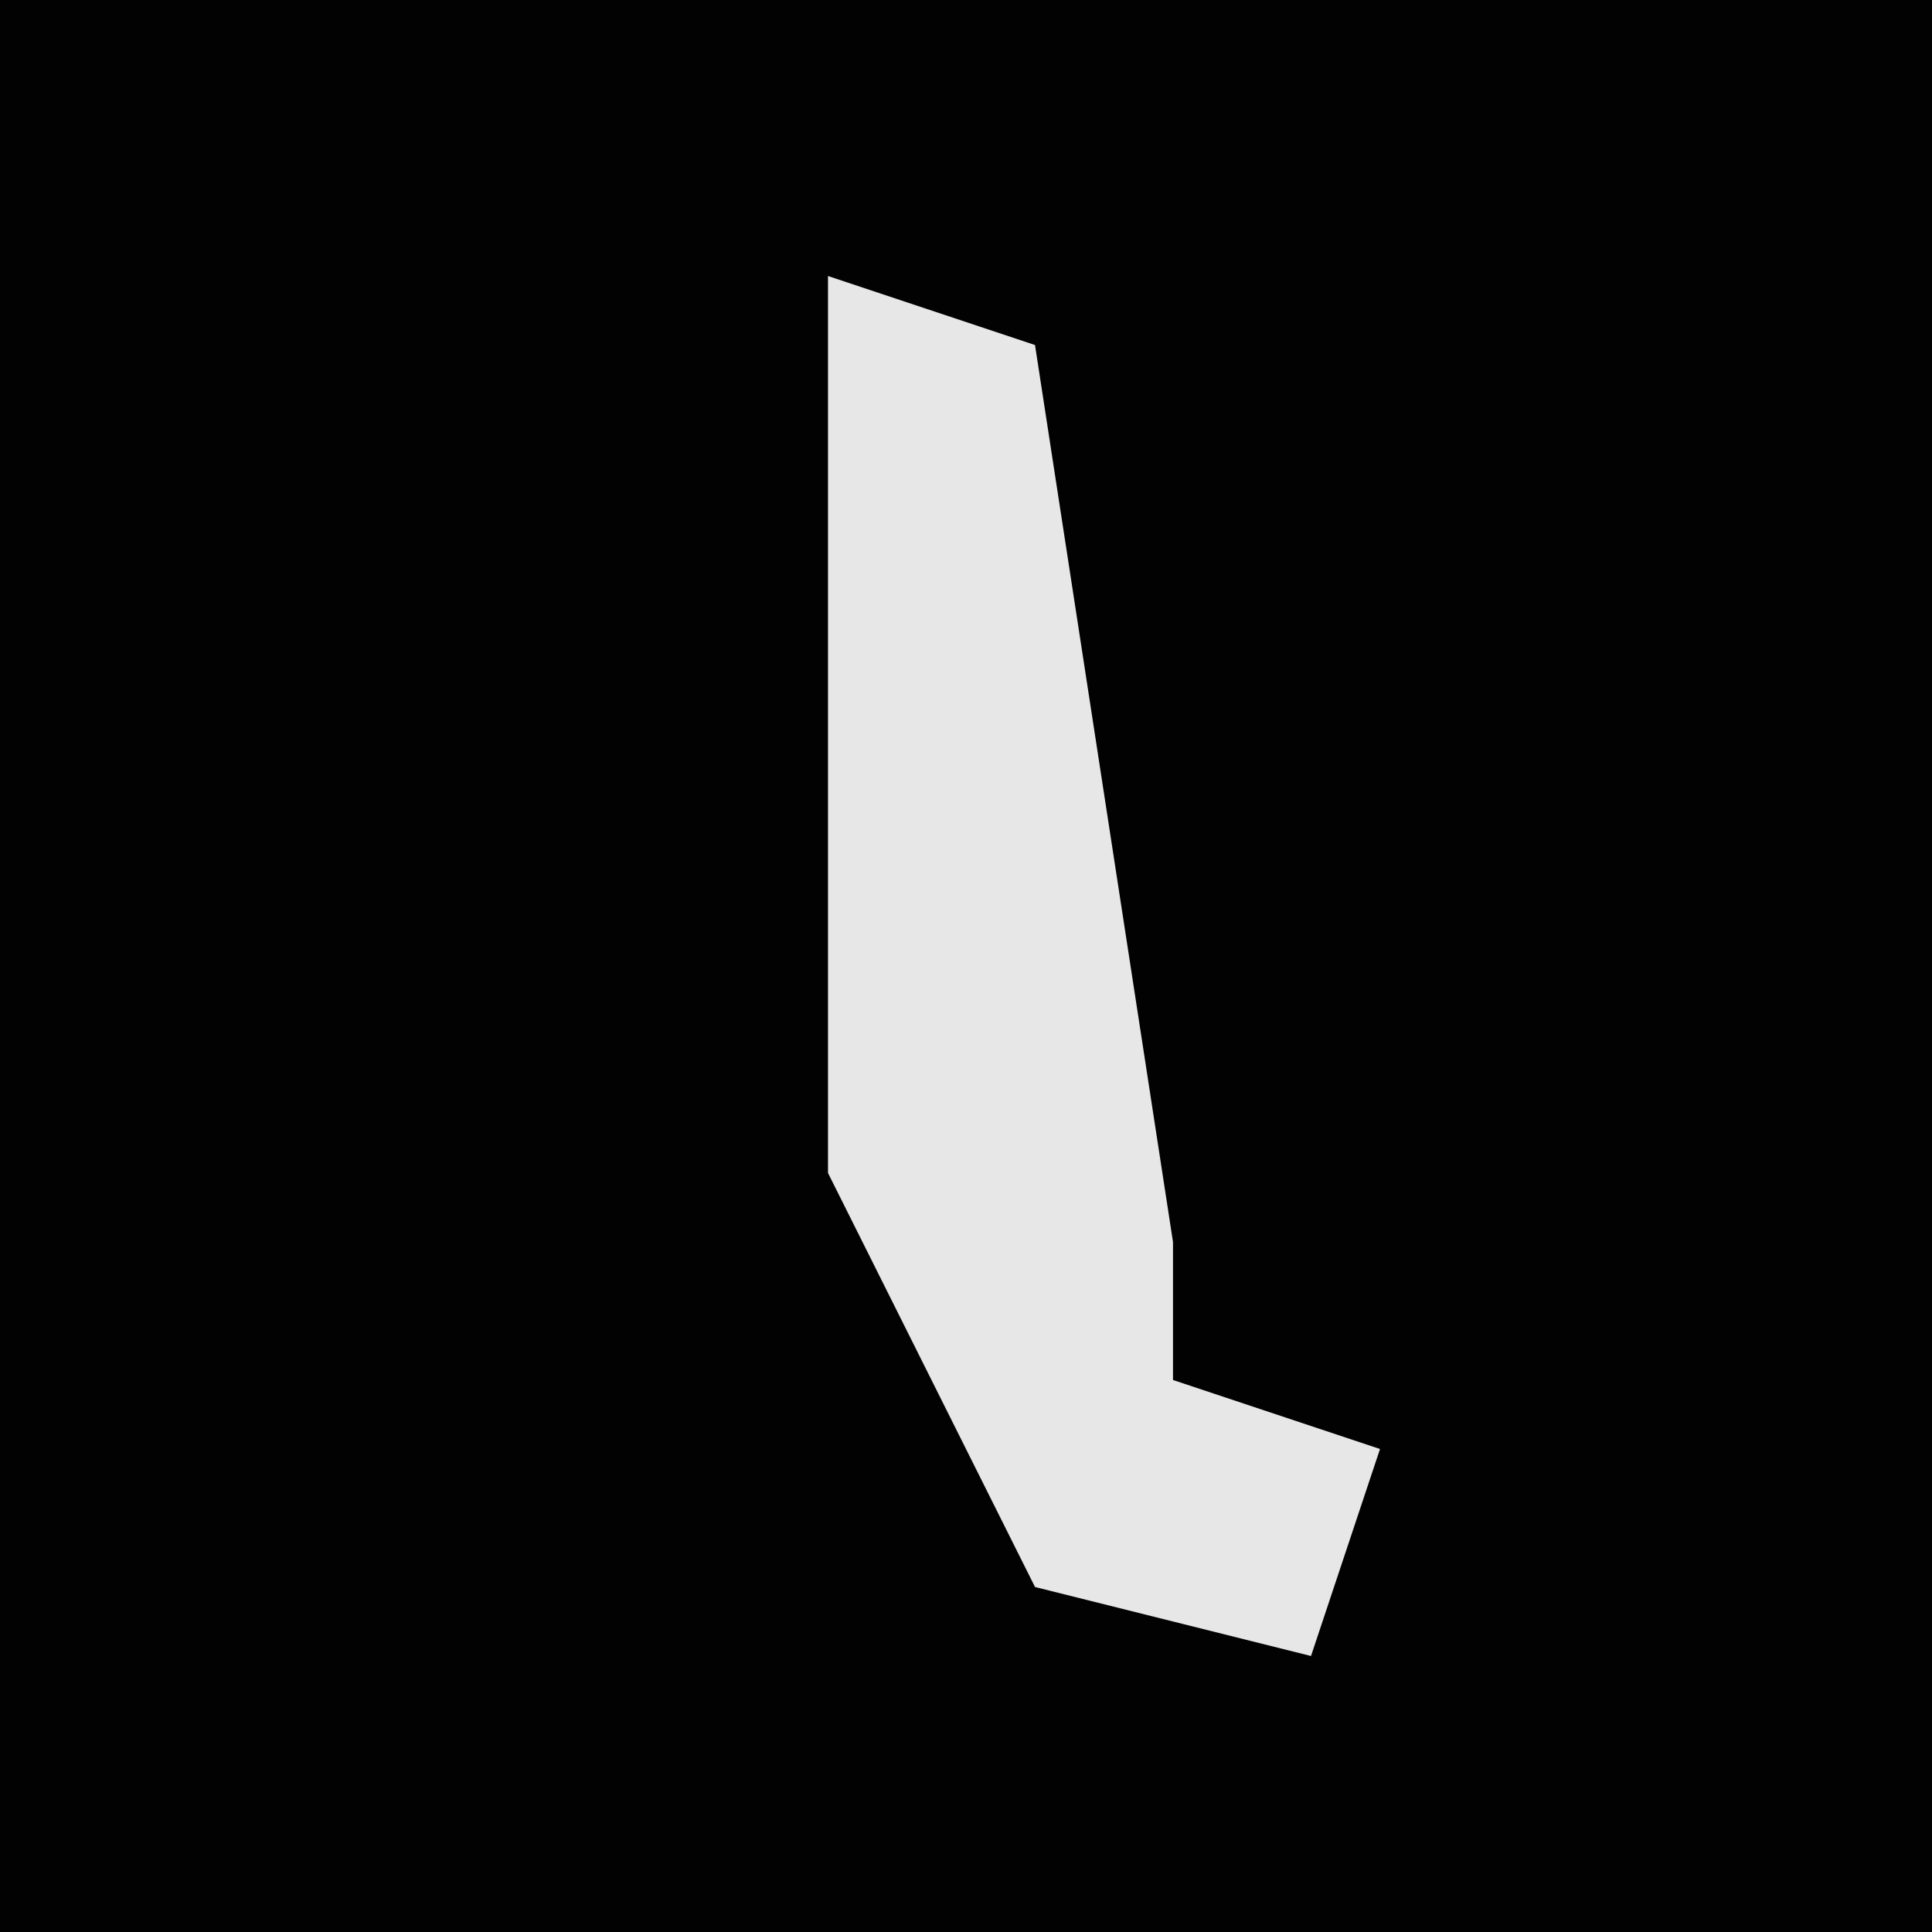 <?xml version="1.0" encoding="UTF-8"?>
<svg version="1.1" xmlns="http://www.w3.org/2000/svg" width="28" height="28">
<path d="M0,0 L28,0 L28,28 L0,28 Z " fill="#020202" transform="translate(0,0)"/>
<path d="M0,0 L3,1 L5,14 L5,16 L8,17 L7,20 L3,19 L0,13 Z " fill="#E7E7E7" transform="translate(12,4)"/>
</svg>
